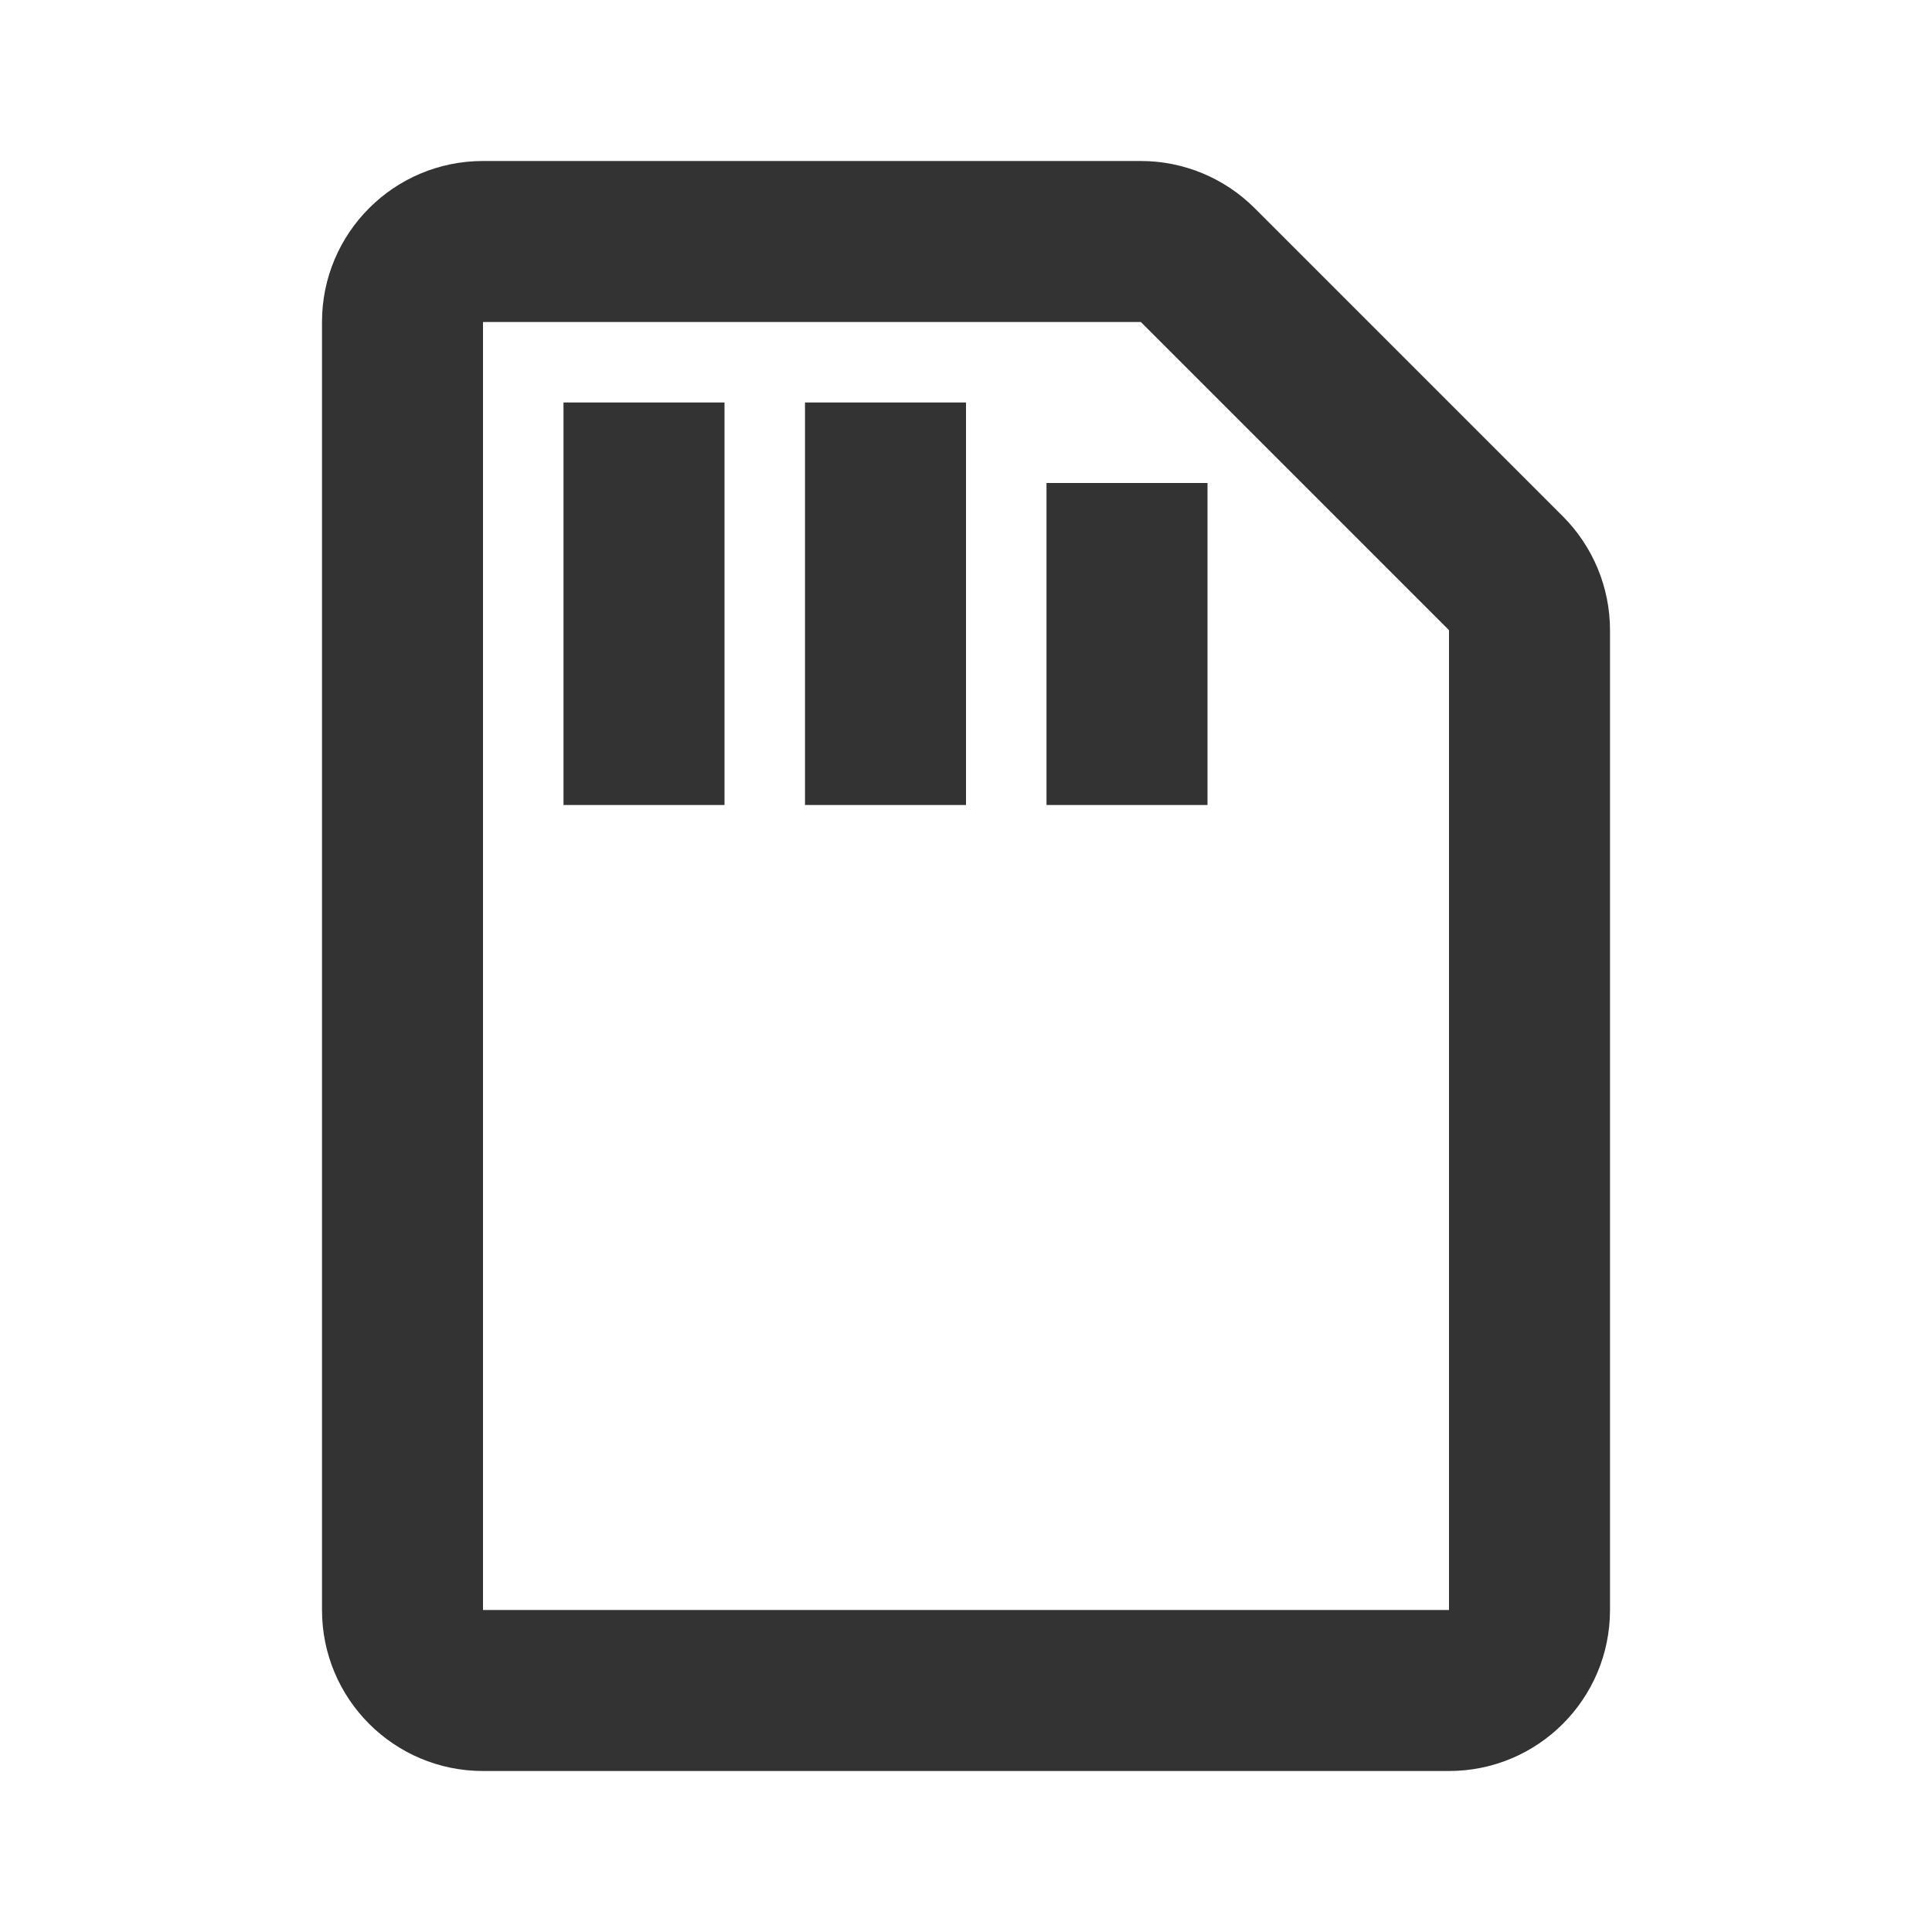<svg xmlns="http://www.w3.org/2000/svg" width="24" height="24" viewBox="0 0 24 24">
  <defs>
    <filter id="open-filter">
      <feColorMatrix
        color-interpolation-filters="sRGB"
        type="matrix"
        values="0.463 0 0 0 0
                0 0.059 0 0 0
                0 0 0.765 0 0
                0 0 0 1 0 "/>
     </filter>
   </defs>
  <path fill="#333" fill-rule="evenodd" d="M6,4 L6,20 L18,20 L18,7.828 L14.172,4 L6,4 Z M6,2 L14.172,2 C14.702,2 15.211,2.211 15.586,2.586 L19.414,6.414 C19.789,6.789 20,7.298 20,7.828 L20,20 C20,21.105 19.105,22 18,22 L6,22 C4.895,22 4,21.105 4,20 L4,4 C4,2.895 4.895,2 6,2 Z M7,5 L9,5 L9,10 L7,10 L7,5 Z M10,5 L12,5 L12,10 L10,10 L10,5 Z M13,6 L15,6 L15,10 L13,10 L13,6 Z"/>
</svg>
